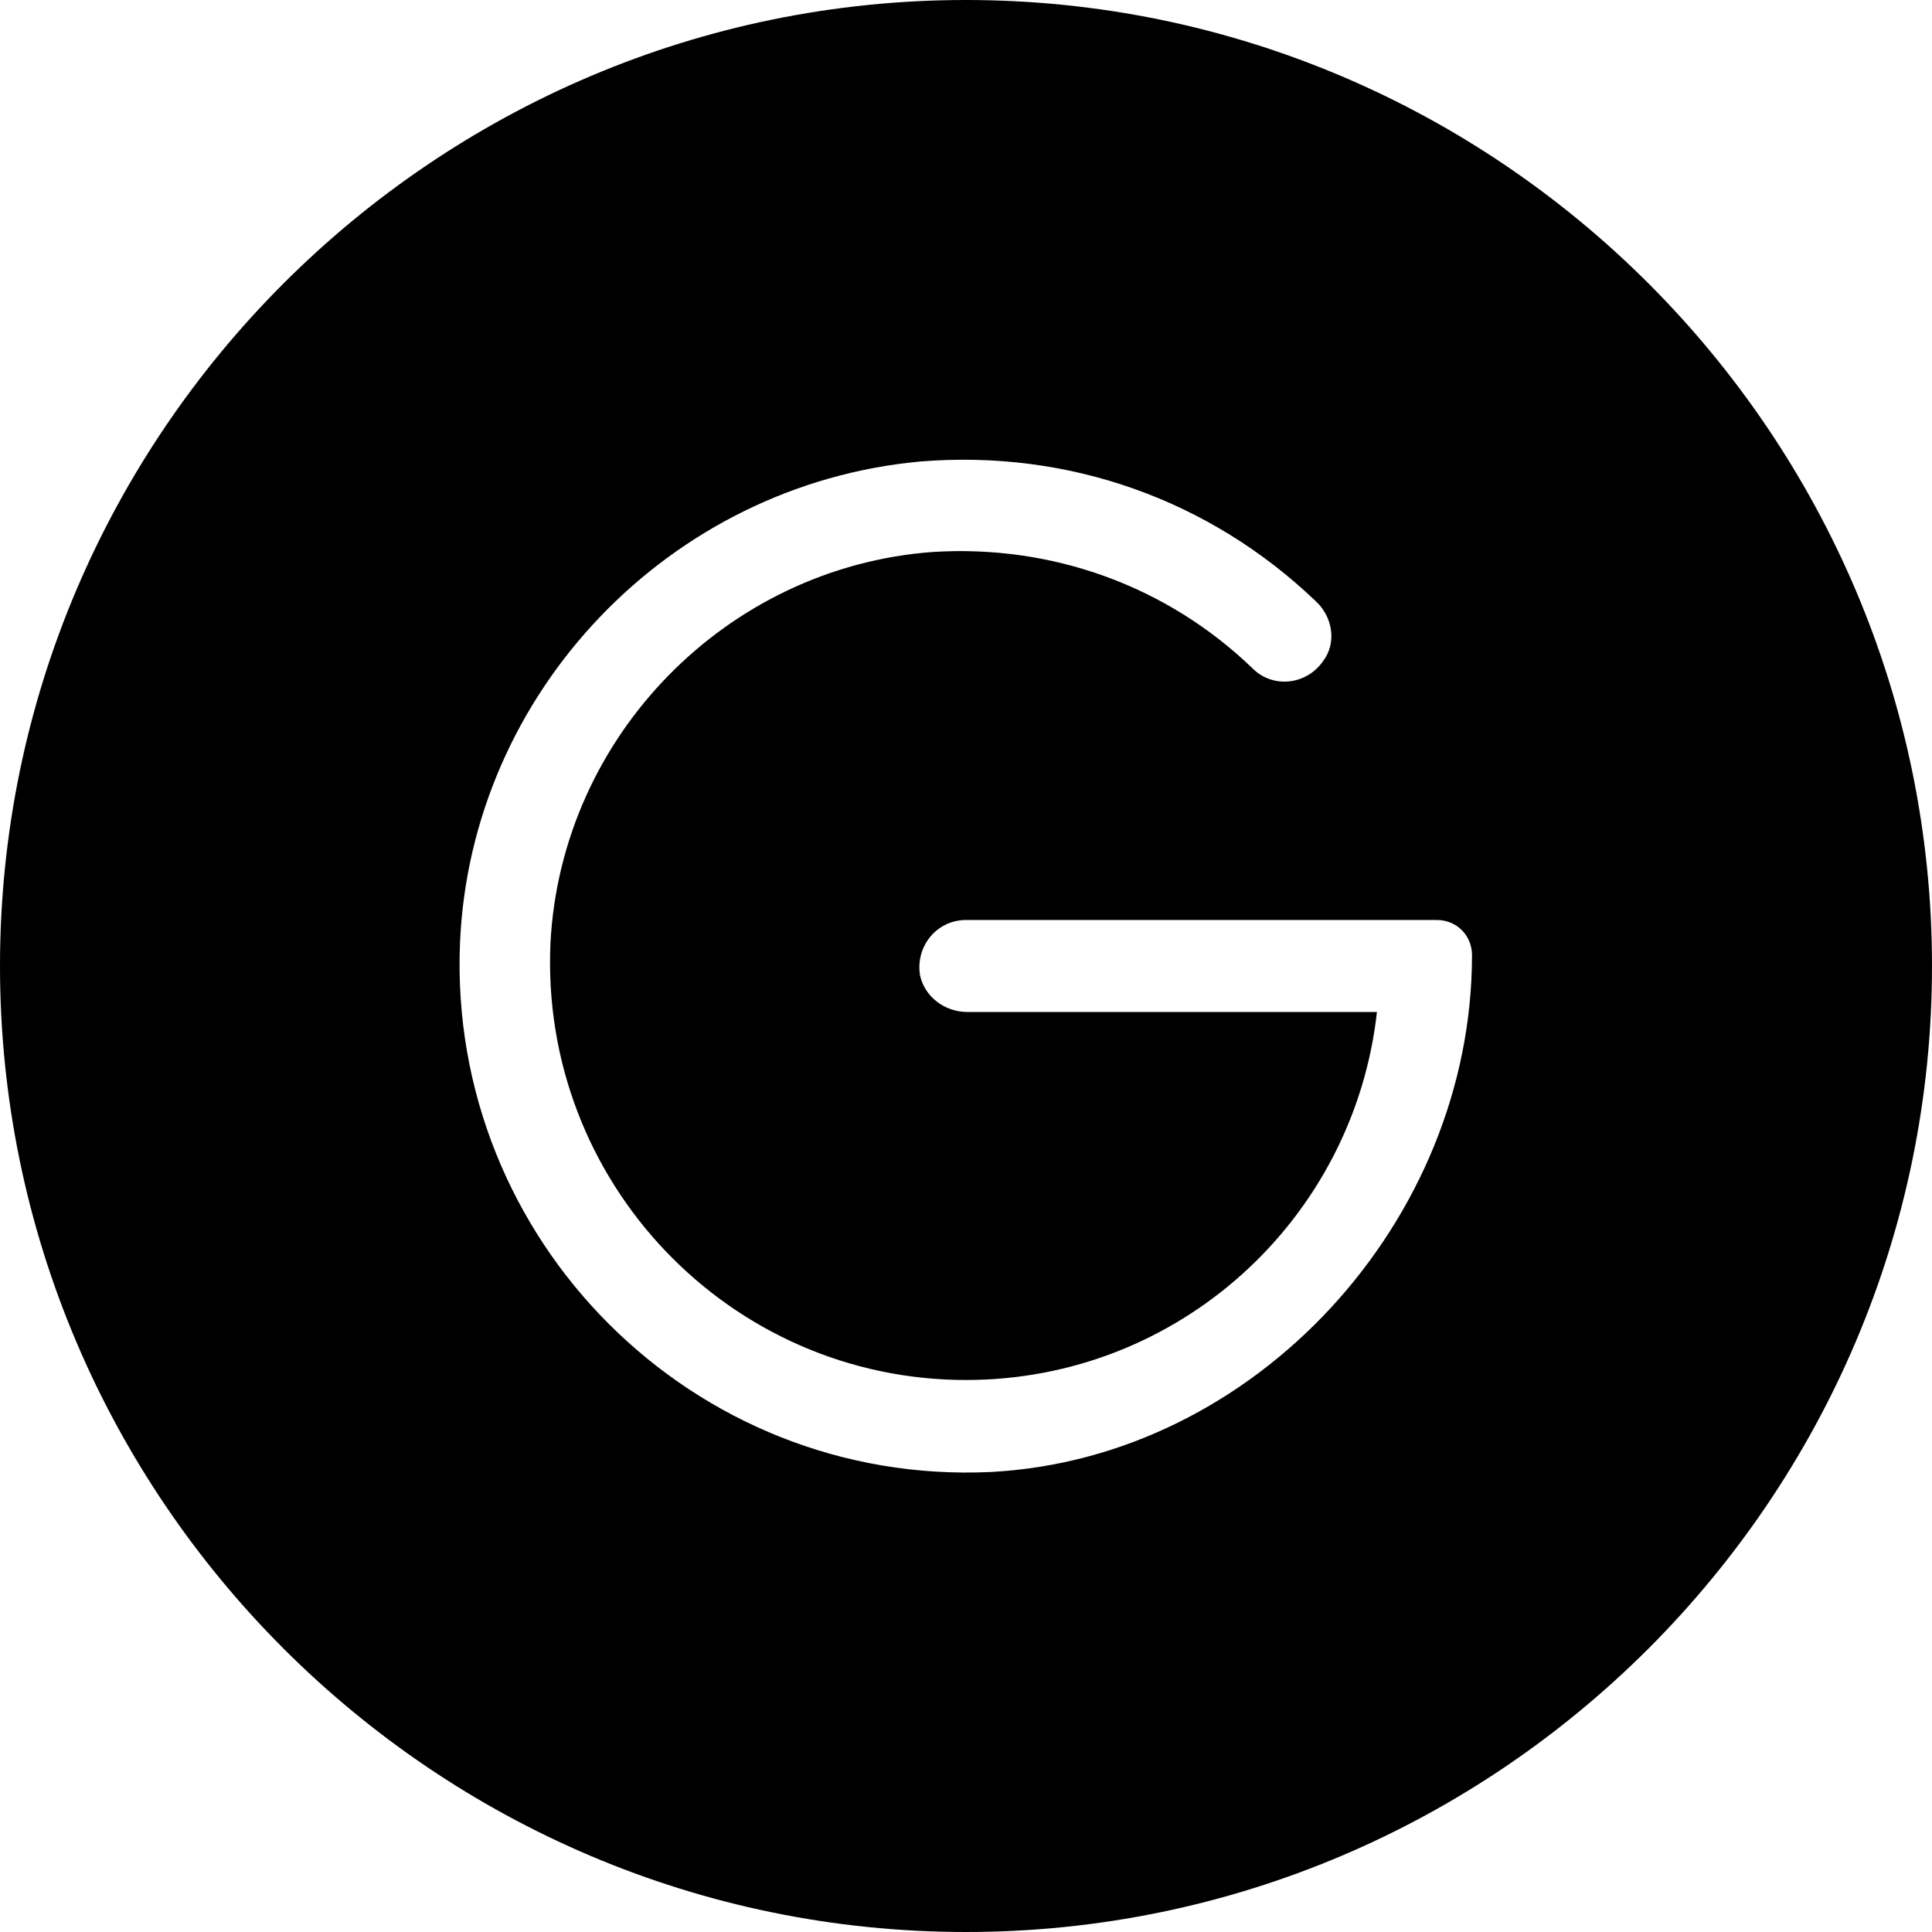 <svg xmlns="http://www.w3.org/2000/svg" viewBox="0 0 512 512"><path d="M256,-0 C114.997,-0 0,114.997 0,256 C0,397.003 114.997,512 256,512 C397.003,512 512,397.003 512,256 C512,114.997 397.003,-0 256,-0 z M390.095,253.156 C390.095,323.454 332.8,386.438 262.502,390.095 C183.67,393.752 118.654,328.737 121.905,249.905 C124.749,183.263 177.575,128.406 243.81,122.311 C283.225,119.06 320.61,132.47 348.648,159.289 C353.117,163.352 354.337,170.26 350.679,175.137 C346.21,181.638 337.27,182.451 331.987,177.168 C309.232,155.225 278.756,144.254 247.06,146.286 C192.61,150.349 148.724,195.048 145.879,249.905 C143.035,313.295 193.422,365.714 256,365.714 C312.483,365.714 358.806,323.048 364.902,268.19 L256.406,268.19 C250.311,268.19 245.029,264.127 243.81,258.438 C242.59,250.717 248.279,243.81 256,243.81 L380.749,243.81 C386.032,243.81 390.095,247.873 390.095,253.156 z"/></svg>